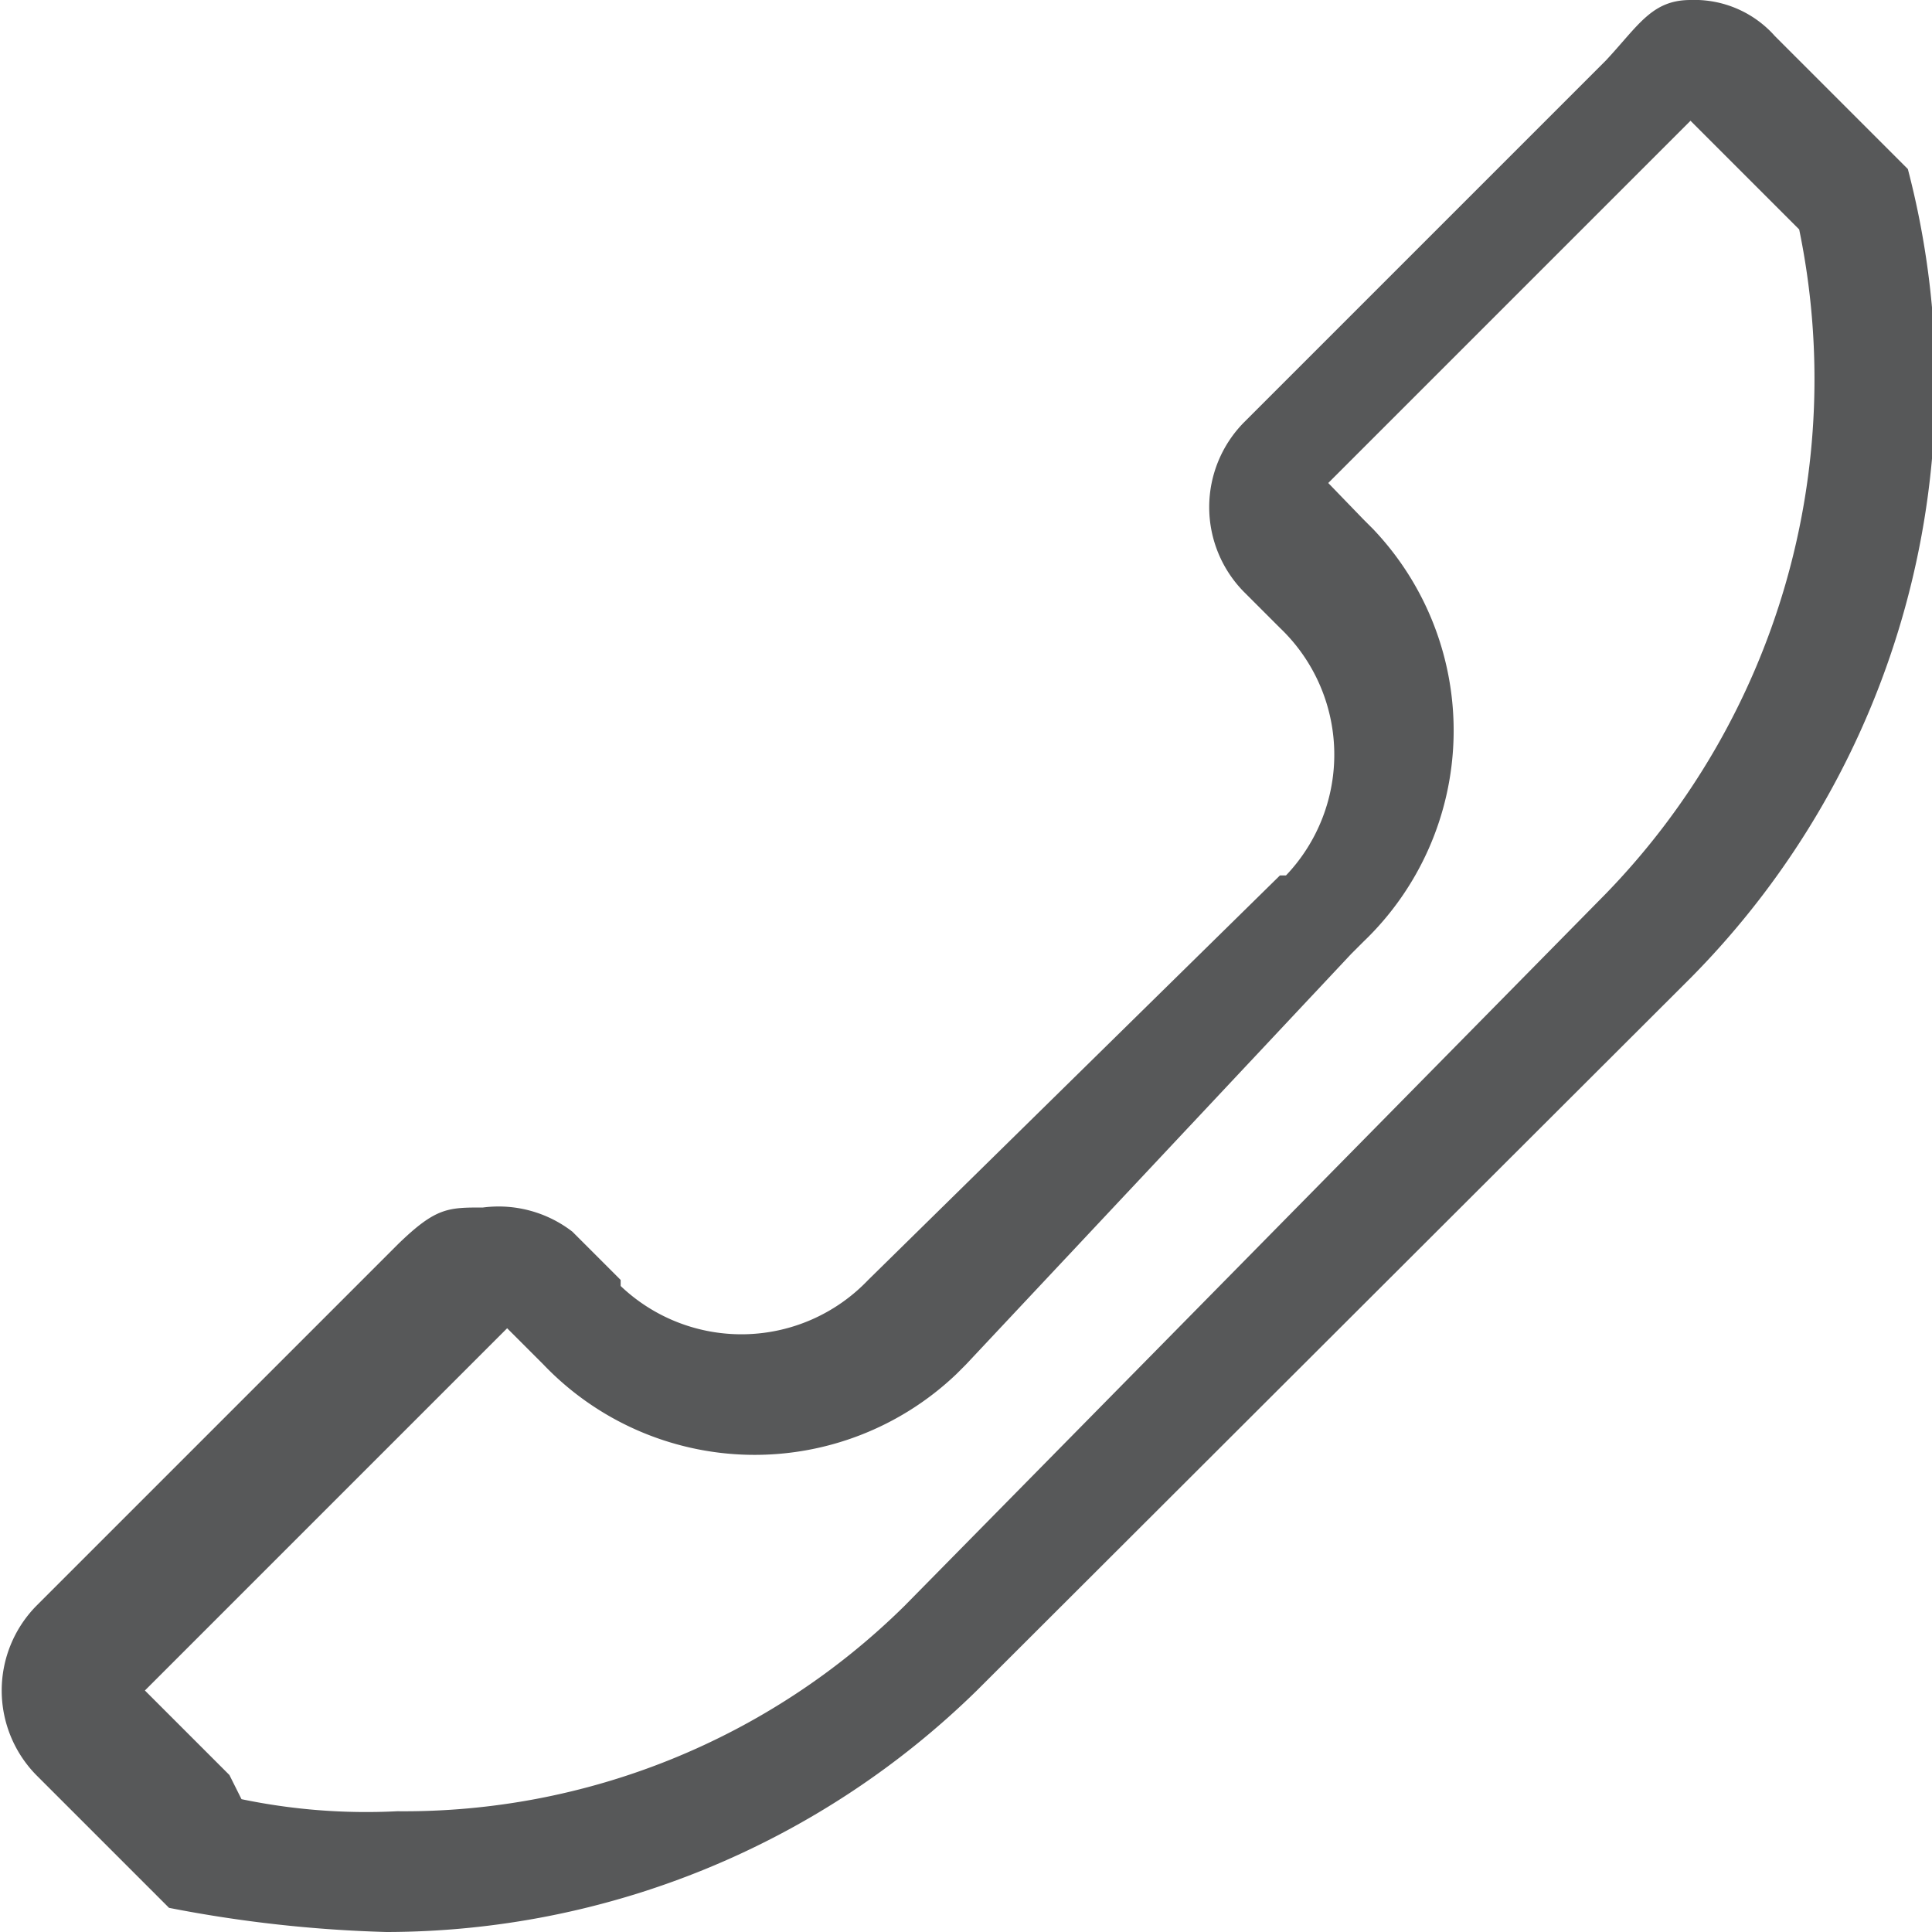 <svg id="call-start" xmlns="http://www.w3.org/2000/svg" viewBox="0 0 16 16"><defs><style>.cls-1{opacity:0.75;}.cls-2{fill:#1f2022;}</style></defs><title>call-start-symbolic</title><g id="_16" data-name=" 16" class="cls-1"><path class="cls-2" d="M14,1l.7.7.2.2a6.12,6.12,0,0,1-1.6,5.5L7.49,13.3A5.9,5.9,0,0,1,3.29,15,5.07,5.07,0,0,1,2,14.9l-.1-.2L1.2,14h0l3-3h0l.3.3h0a2.42,2.42,0,0,0,3.42.08L8,11.3l3.19-3.4.1-.1a2.42,2.42,0,0,0,.08-3.42l-.08-.08L11,4l3-3h0m0-1c-.32,0-.43.21-.7.5l-3,3a1,1,0,0,0,0,1.4l.3.3a1.45,1.45,0,0,1,.05,2.05l-.05,0L7.19,10.6a1.45,1.45,0,0,1-2.05.05l0-.05-.4-.4A1,1,0,0,0,4,10c-.29,0-.39,0-.7.3l-3,3a1,1,0,0,0,0,1.4l.7.7.4.4a10.9,10.9,0,0,0,1.8.2,7,7,0,0,0,4.89-2L14,8.1a7,7,0,0,0,1.8-6.7L15.4,1,14.7.3A.89.89,0,0,0,14,0Z"/></g></svg>